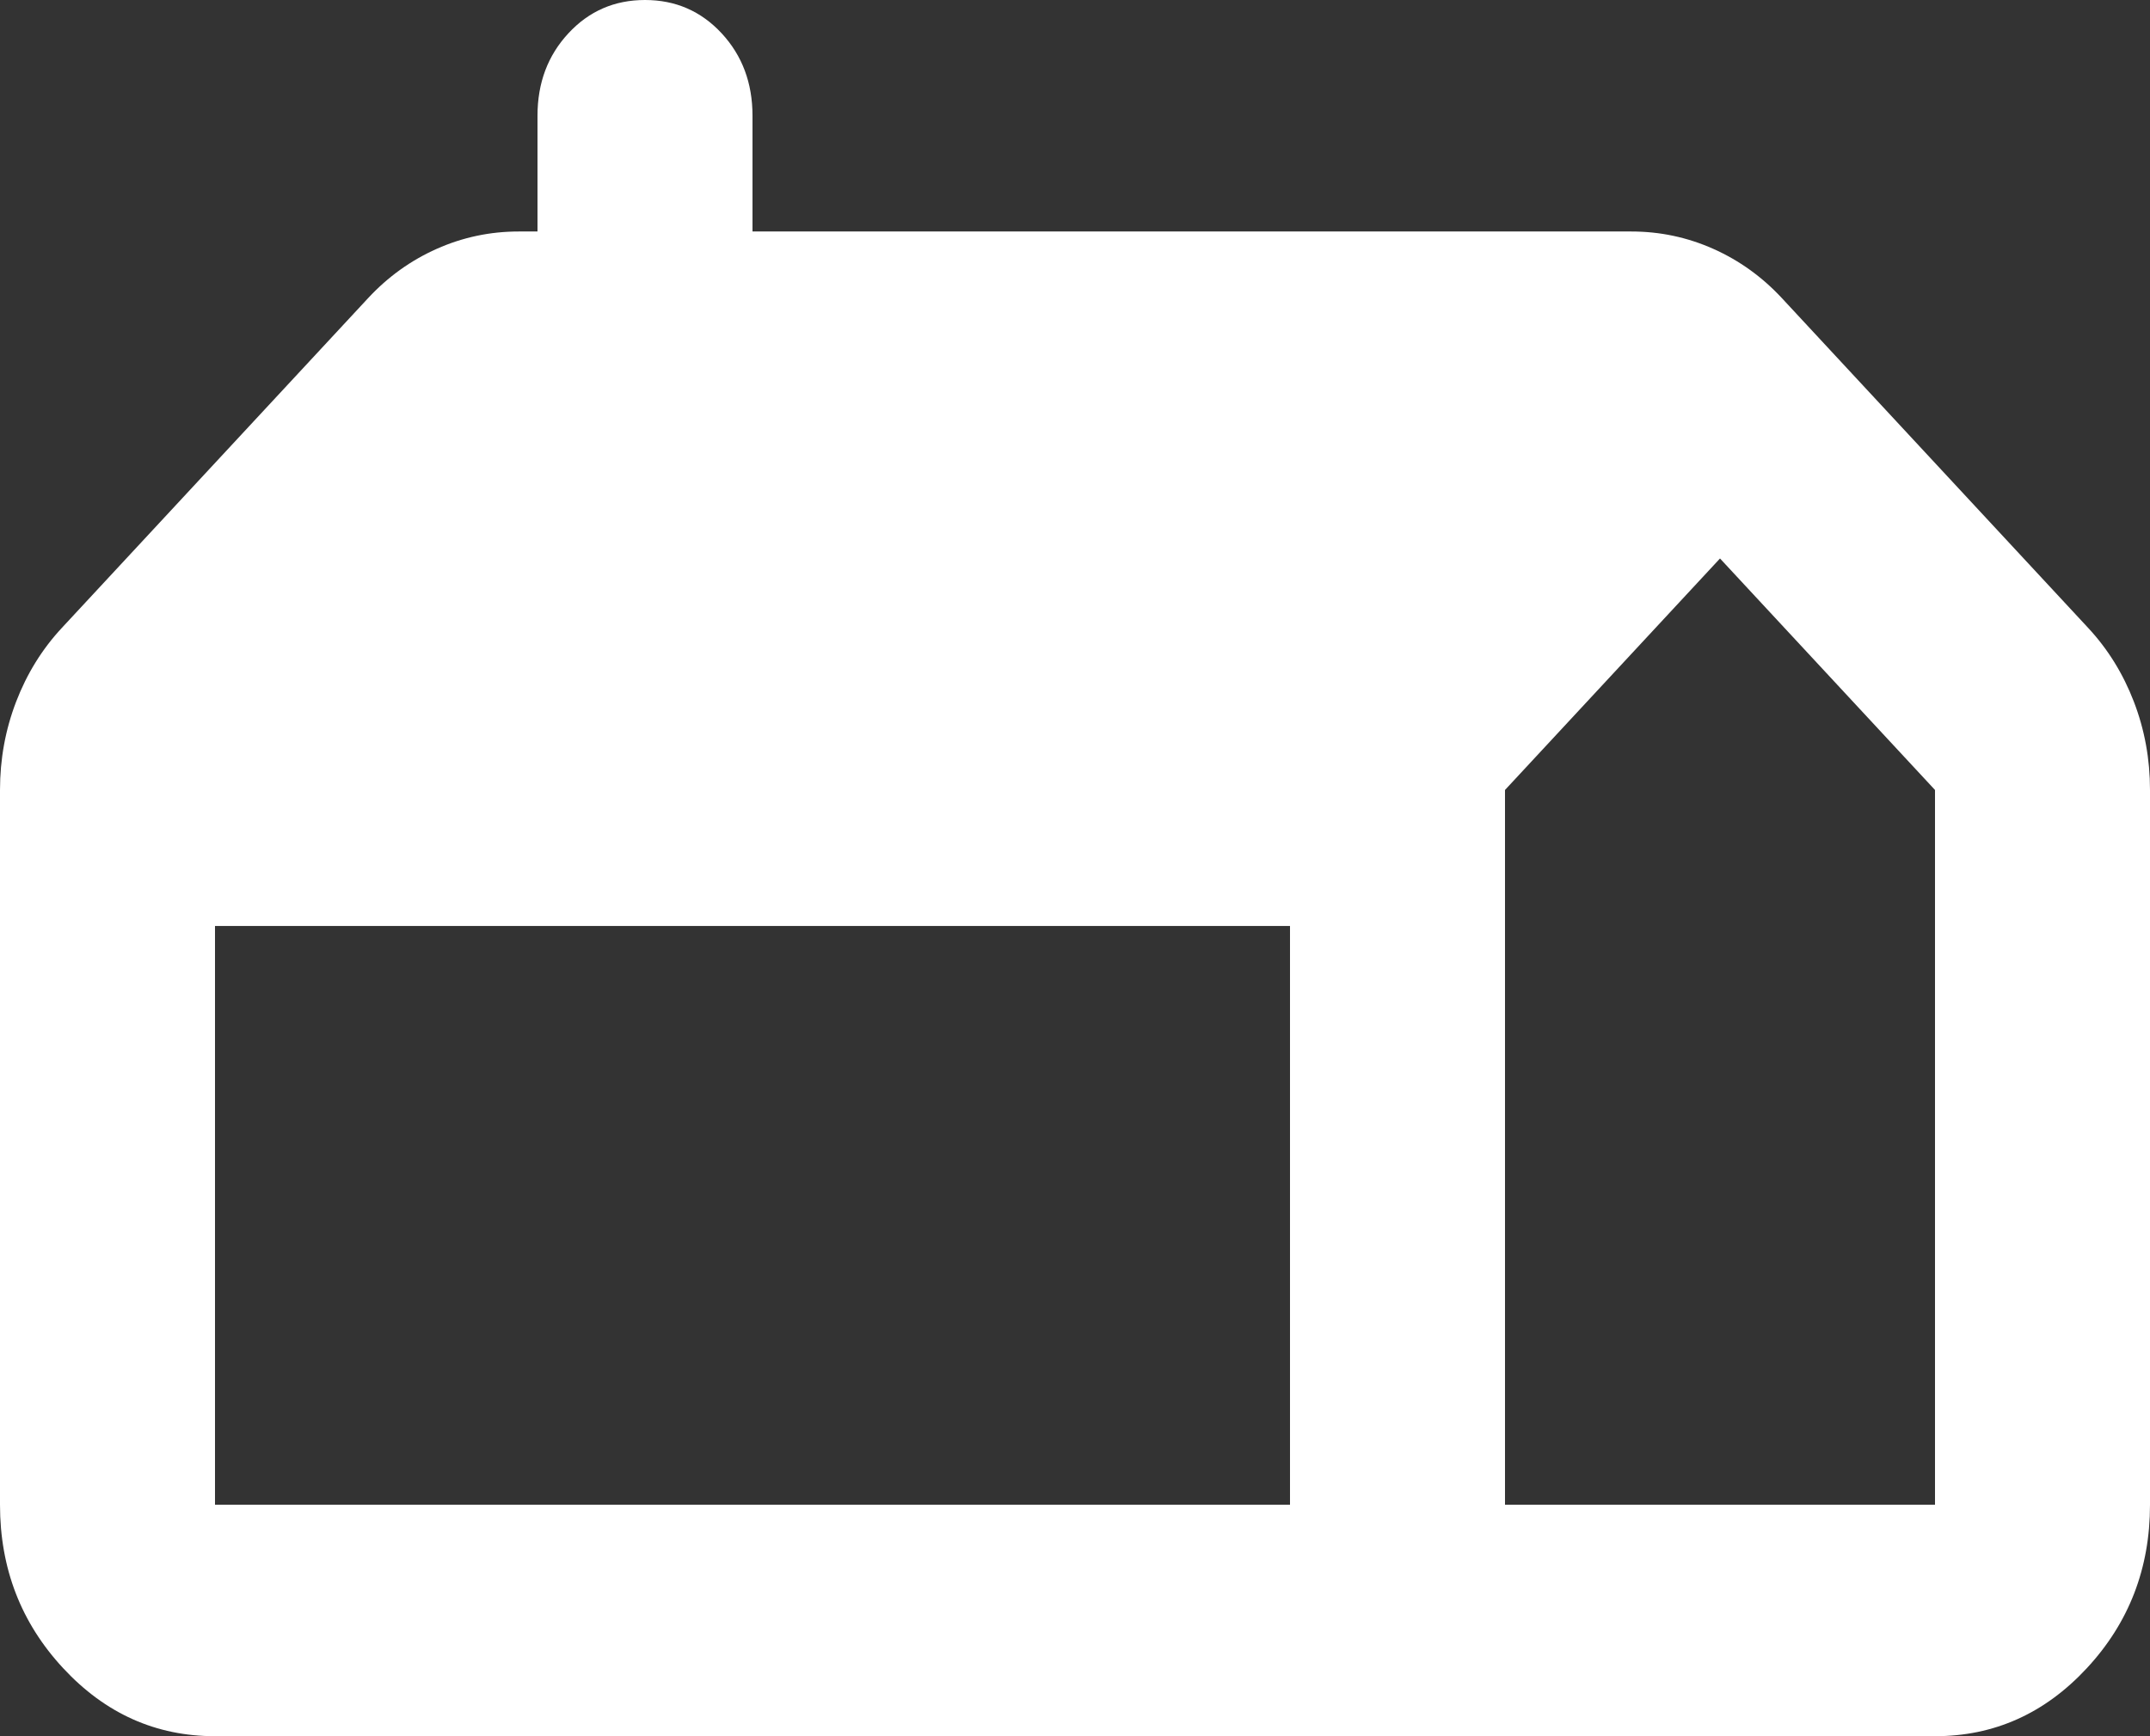 <svg width="52" height="42" viewBox="0 0 52 42" fill="none" xmlns="http://www.w3.org/2000/svg">
<rect x="0" y="0" width="52" height="42" fill="#333333" stroke="none"/>
<path d="M5.2 42C3.77 42 2.546 41.452 1.528 40.355C0.509 39.258 0 37.94 0 36.4V19.11C0 18.363 0.13 17.652 0.39 16.975C0.65 16.298 1.018 15.703 1.495 15.19L8.905 7.21C9.382 6.697 9.934 6.3 10.562 6.02C11.191 5.74 11.852 5.6 12.545 5.6H13V2.8C13 2.007 13.249 1.342 13.748 0.805C14.246 0.268 14.863 0 15.6 0C16.337 0 16.954 0.268 17.453 0.805C17.951 1.342 18.2 2.007 18.2 2.8V5.6H39.455C40.148 5.6 40.809 5.74 41.438 6.02C42.066 6.3 42.618 6.697 43.095 7.21L50.505 15.19C50.982 15.703 51.35 16.298 51.61 16.975C51.87 17.652 52 18.363 52 19.11V36.4C52 37.94 51.491 39.258 50.472 40.355C49.454 41.452 48.23 42 46.8 42H5.2ZM36.4 36.4H46.8V19.11L41.6 13.51L36.4 19.11V36.4ZM31.2 36.4V22.4H5.2V36.4H31.2Z" fill="white"/>
</svg>
